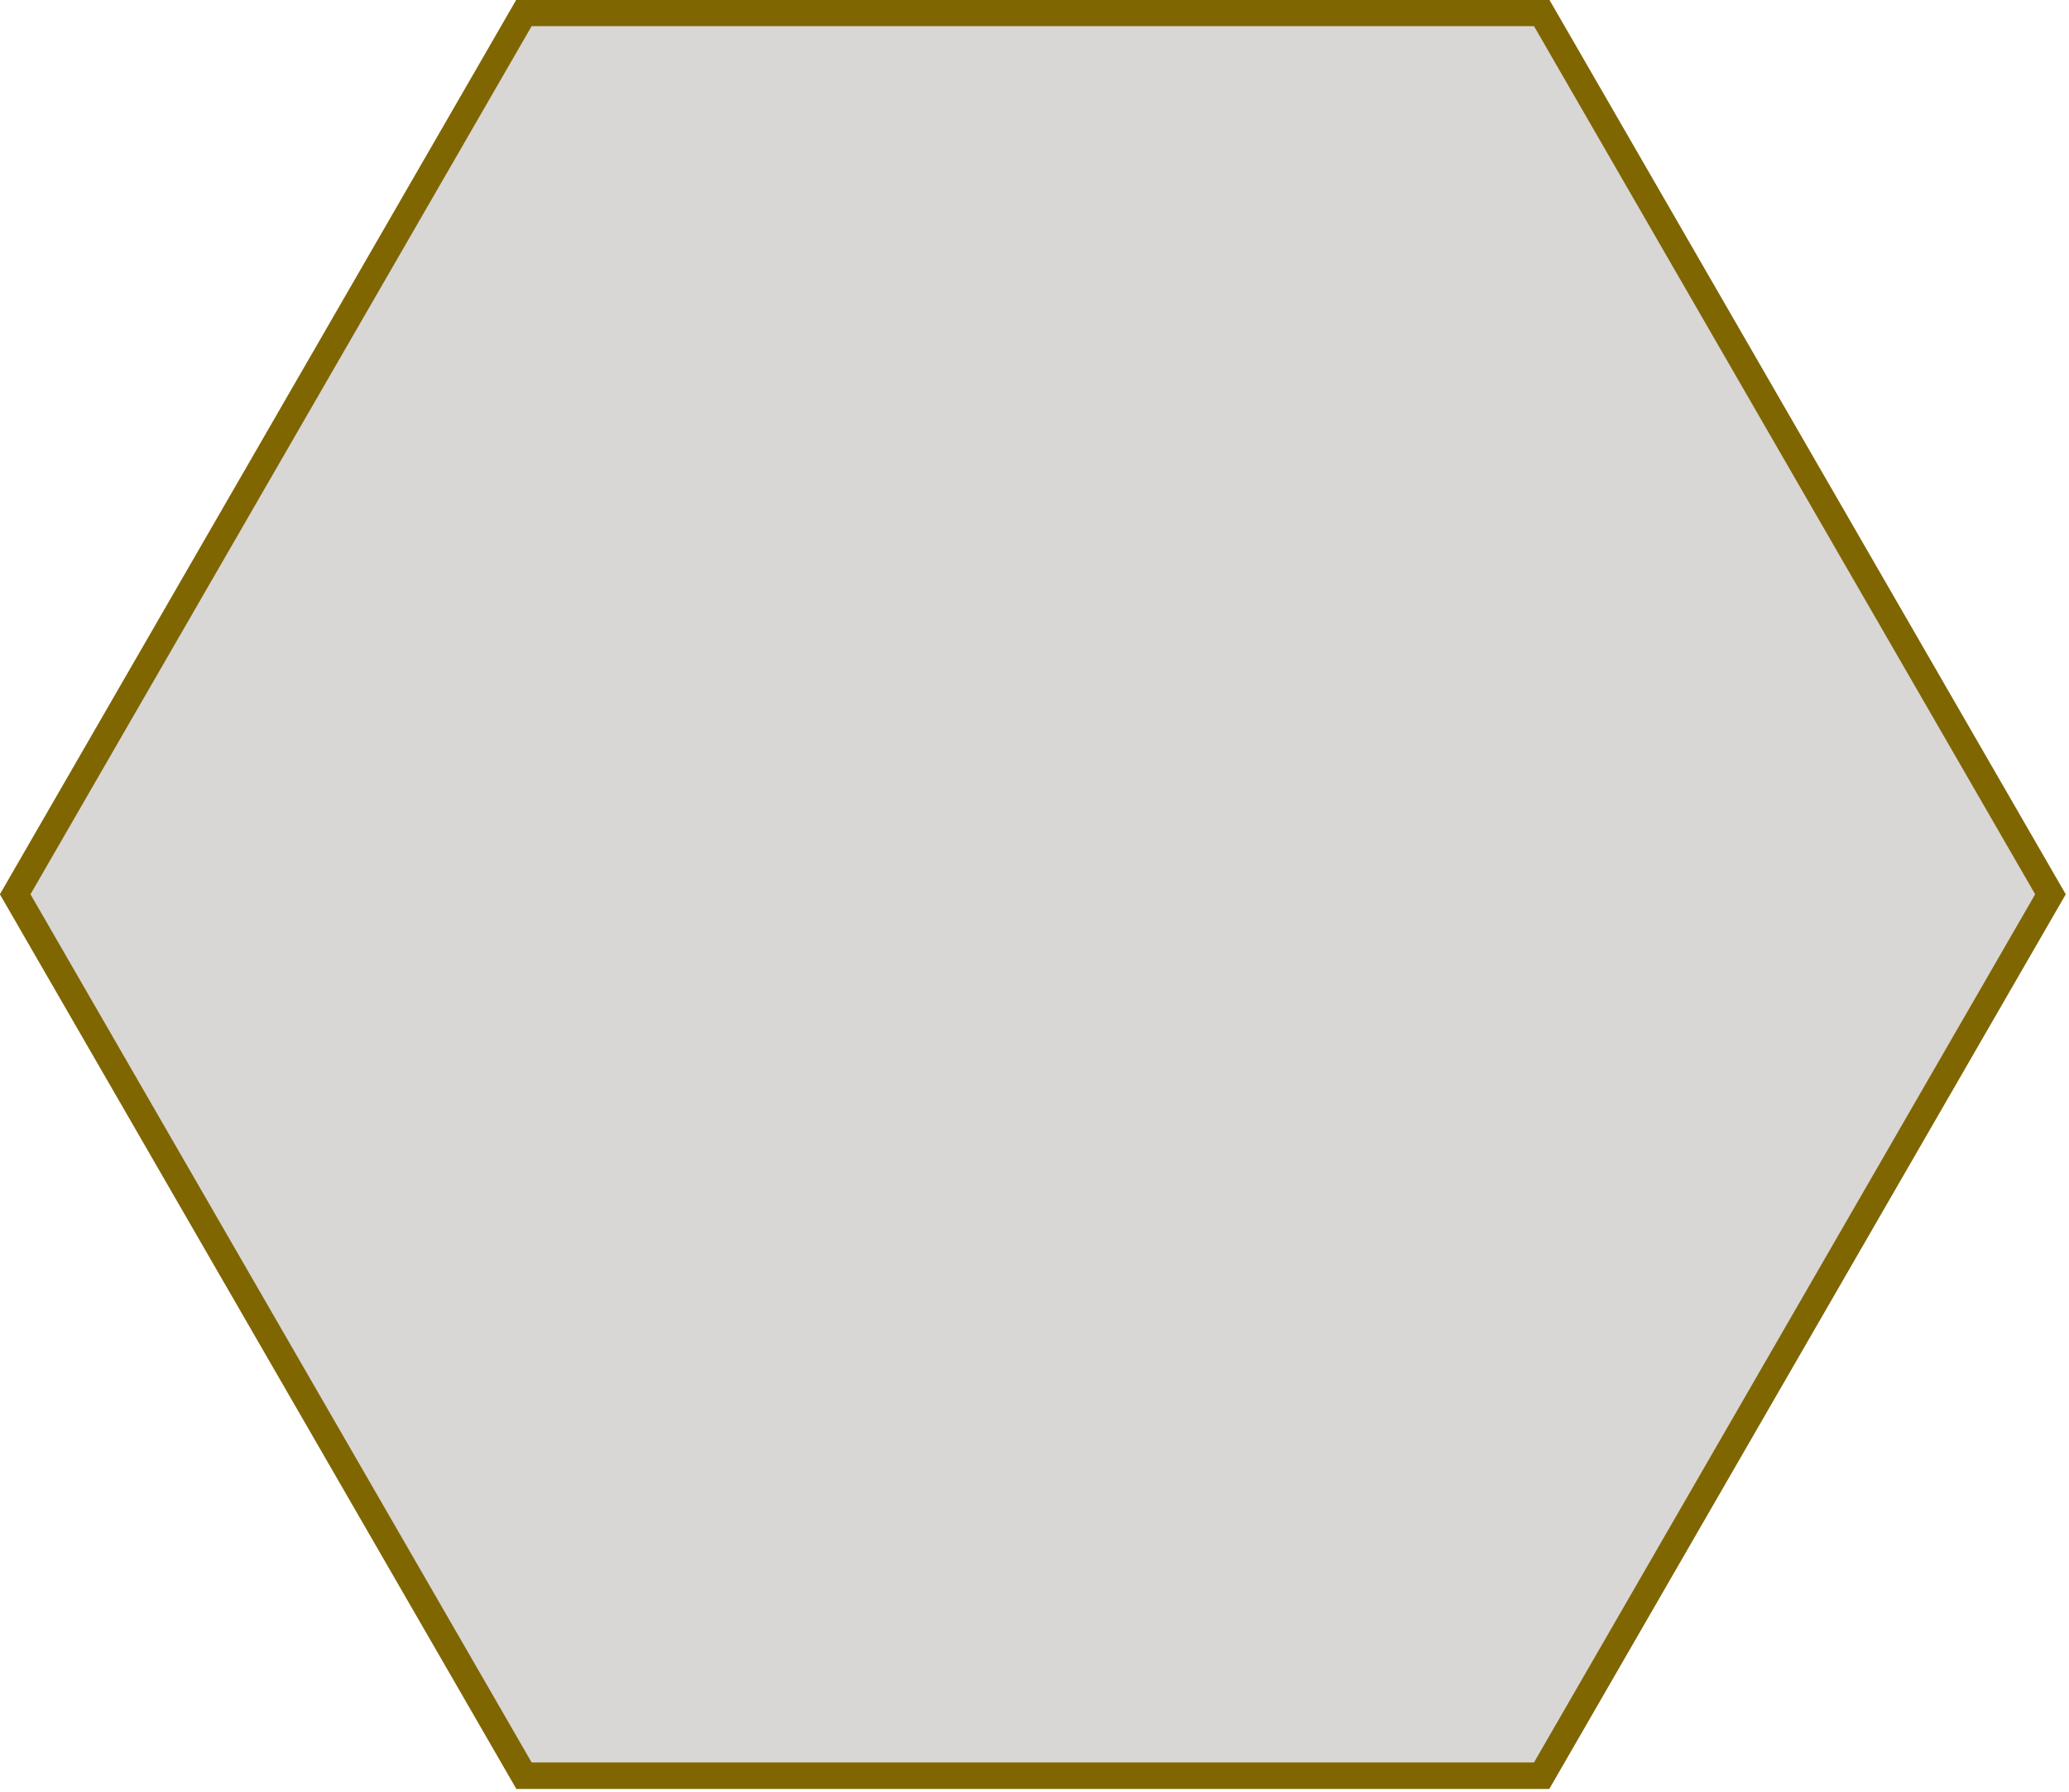 <?xml version="1.0" encoding="UTF-8" standalone="no"?>
<svg
   xmlns:dc="http://purl.org/dc/elements/1.1/"
   xmlns:cc="http://creativecommons.org/ns#"
   xmlns:rdf="http://www.w3.org/1999/02/22-rdf-syntax-ns#"
   xmlns:svg="http://www.w3.org/2000/svg"
   xmlns="http://www.w3.org/2000/svg"
   xmlns:sodipodi="http://sodipodi.sourceforge.net/DTD/sodipodi-0.dtd"
   xmlns:inkscape="http://www.inkscape.org/namespaces/inkscape"
   width="90.173"
   height="78.085"
   viewBox="0 0 45.087 39.042"
   version="1.1"
   id="svg2"
   inkscape:version="0.48.1 "
   sodipodi:docname="Regular_hexagon.svg">
  <defs
     id="defs8" />
  <sodipodi:namedview
     pagecolor="#ffffff"
     bordercolor="#666666"
     borderopacity="1"
     objecttolerance="10"
     gridtolerance="10"
     guidetolerance="10"
     inkscape:pageopacity="0"
     inkscape:pageshadow="2"
     inkscape:window-width="1680"
     inkscape:window-height="998"
     id="namedview6"
     showgrid="false"
     inkscape:zoom="1.0288404"
     inkscape:cx="-56.154744"
     inkscape:cy="111.83673"
     inkscape:window-x="-8"
     inkscape:window-y="-8"
     inkscape:window-maximized="1"
     inkscape:current-layer="svg2"
     fit-margin-top="0"
     fit-margin-left="0"
     fit-margin-right="0"
     fit-margin-bottom="0" />
  <polygon
     style="fill:#d9d6d6;fill-opacity:1;stroke:#806600;stroke-width:2.5;stroke-miterlimit:4;stroke-opacity:1;stroke-dasharray:none;stroke-dashoffset:0;marker-start:none"
     points="148,16.862 196,100 148,183.138 148,183.138 52,183.138 4,100 52,16.862 "
     id="polygon4"
     transform="matrix(0.231,0,0,0.231,-0.593,-3.615)" />
</svg>
